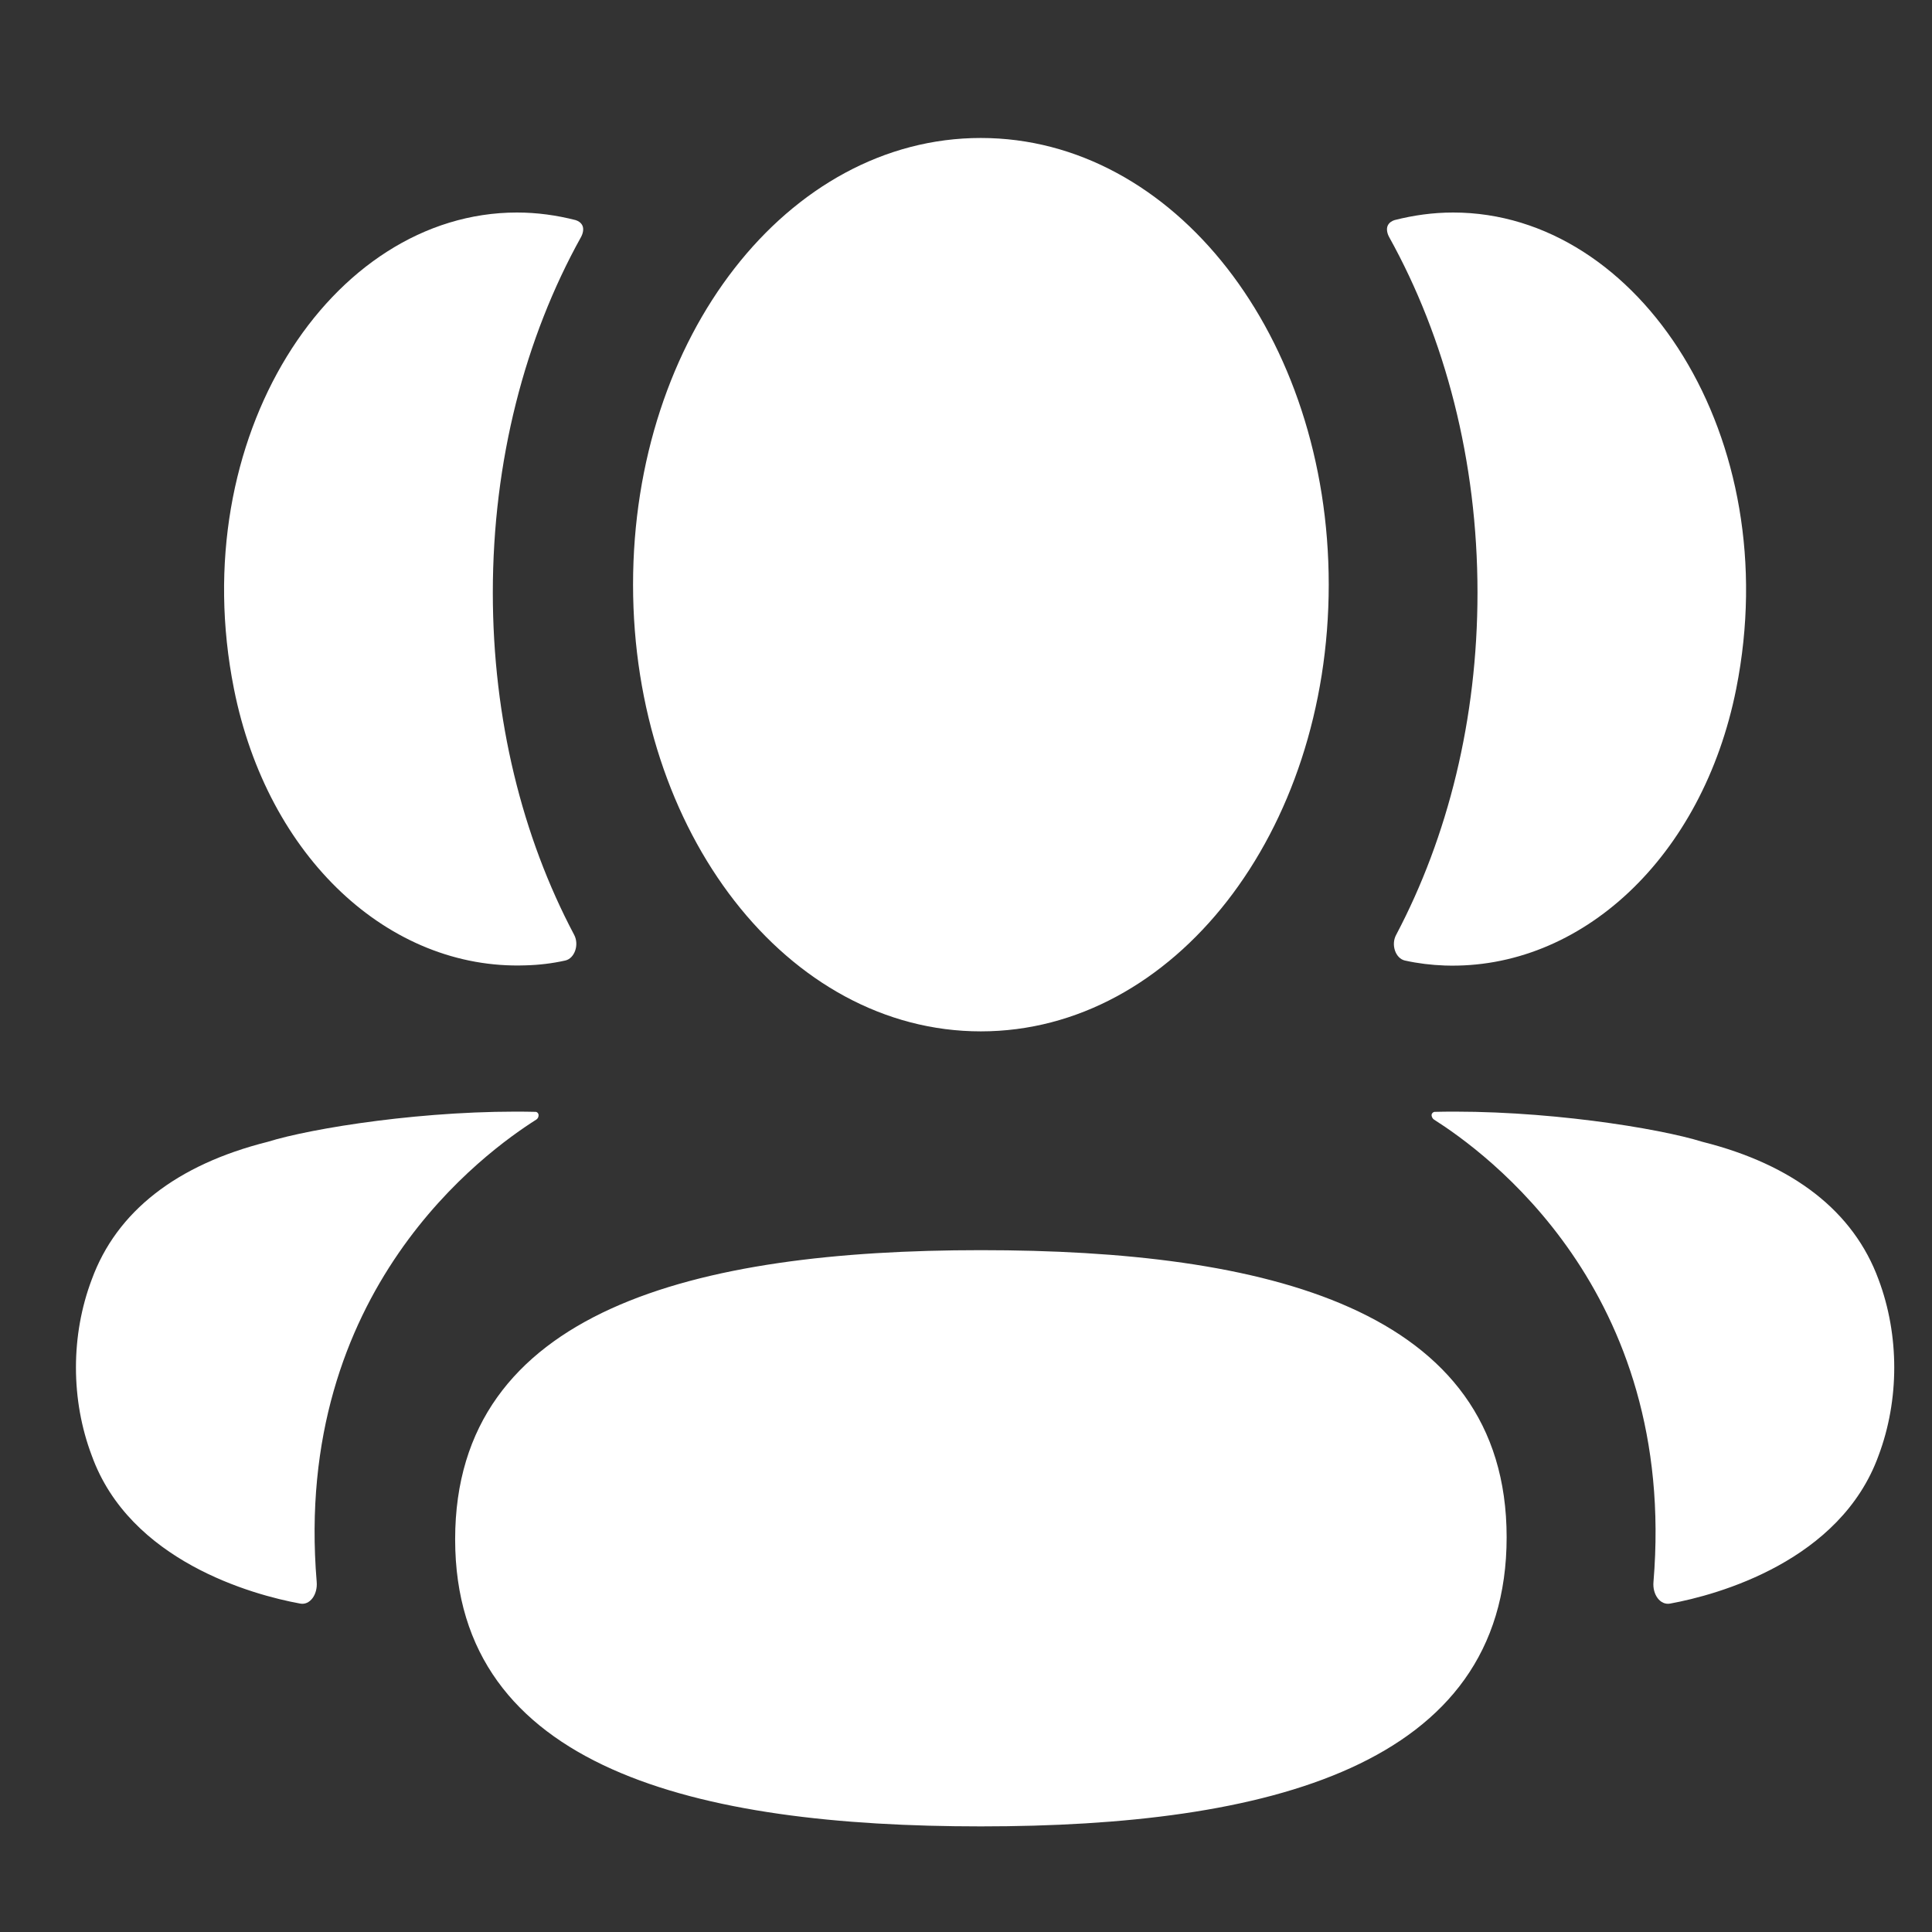 <svg width="12" height="12" viewBox="0 0 12 12" fill="none" xmlns="http://www.w3.org/2000/svg">
<rect x="0" y="0" width="12" height="12" fill="#333333" stroke="none"/>
<path d="M6.092 7.765C7.854 7.765 9.358 8.122 9.358 9.548C9.358 10.975 7.864 11.344 6.092 11.344C4.331 11.344 2.827 10.988 2.827 9.561C2.827 8.135 4.321 7.765 6.092 7.765ZM8.909 6.906C9.582 6.89 10.306 7.008 10.574 7.092C11.14 7.234 11.513 7.525 11.668 7.947C11.798 8.293 11.798 8.695 11.668 9.041C11.431 9.696 10.67 9.906 10.374 9.96C10.312 9.972 10.263 9.904 10.27 9.826C10.421 8.012 9.218 7.152 8.907 6.954C8.894 6.945 8.891 6.931 8.892 6.923C8.893 6.917 8.899 6.908 8.909 6.906ZM3.202 6.905L3.329 6.906C3.339 6.908 3.344 6.917 3.345 6.923C3.346 6.932 3.344 6.945 3.331 6.954C3.019 7.152 1.816 8.012 1.967 9.825C1.974 9.904 1.925 9.972 1.864 9.96C1.568 9.906 0.806 9.696 0.57 9.041C0.439 8.695 0.439 8.293 0.57 7.947C0.724 7.525 1.097 7.234 1.663 7.092C1.931 7.008 2.655 6.89 3.329 6.906L3.202 6.905ZM6.092 0.857C7.292 0.857 8.253 2.091 8.253 3.631C8.253 5.171 7.292 6.406 6.092 6.406C4.893 6.406 3.932 5.171 3.932 3.631C3.932 2.091 4.893 0.857 6.092 0.857ZM9.026 1.32C10.184 1.32 11.094 2.719 10.784 4.278C10.575 5.328 9.818 6.025 8.974 5.997C8.89 5.994 8.807 5.984 8.726 5.966C8.668 5.953 8.638 5.868 8.672 5.806C8.993 5.198 9.177 4.466 9.177 3.681C9.177 2.862 8.976 2.098 8.628 1.472C8.617 1.452 8.609 1.422 8.62 1.4C8.629 1.382 8.646 1.372 8.662 1.367C8.78 1.337 8.9 1.32 9.026 1.32ZM3.211 1.32C3.337 1.32 3.457 1.337 3.575 1.367C3.591 1.372 3.608 1.382 3.617 1.4C3.628 1.422 3.62 1.452 3.609 1.472C3.261 2.098 3.061 2.862 3.061 3.681C3.061 4.466 3.244 5.198 3.566 5.806C3.599 5.868 3.569 5.953 3.511 5.966C3.43 5.984 3.347 5.994 3.263 5.996C2.419 6.025 1.662 5.328 1.453 4.278C1.143 2.719 2.053 1.32 3.211 1.32Z" fill="white"/>
</svg>
